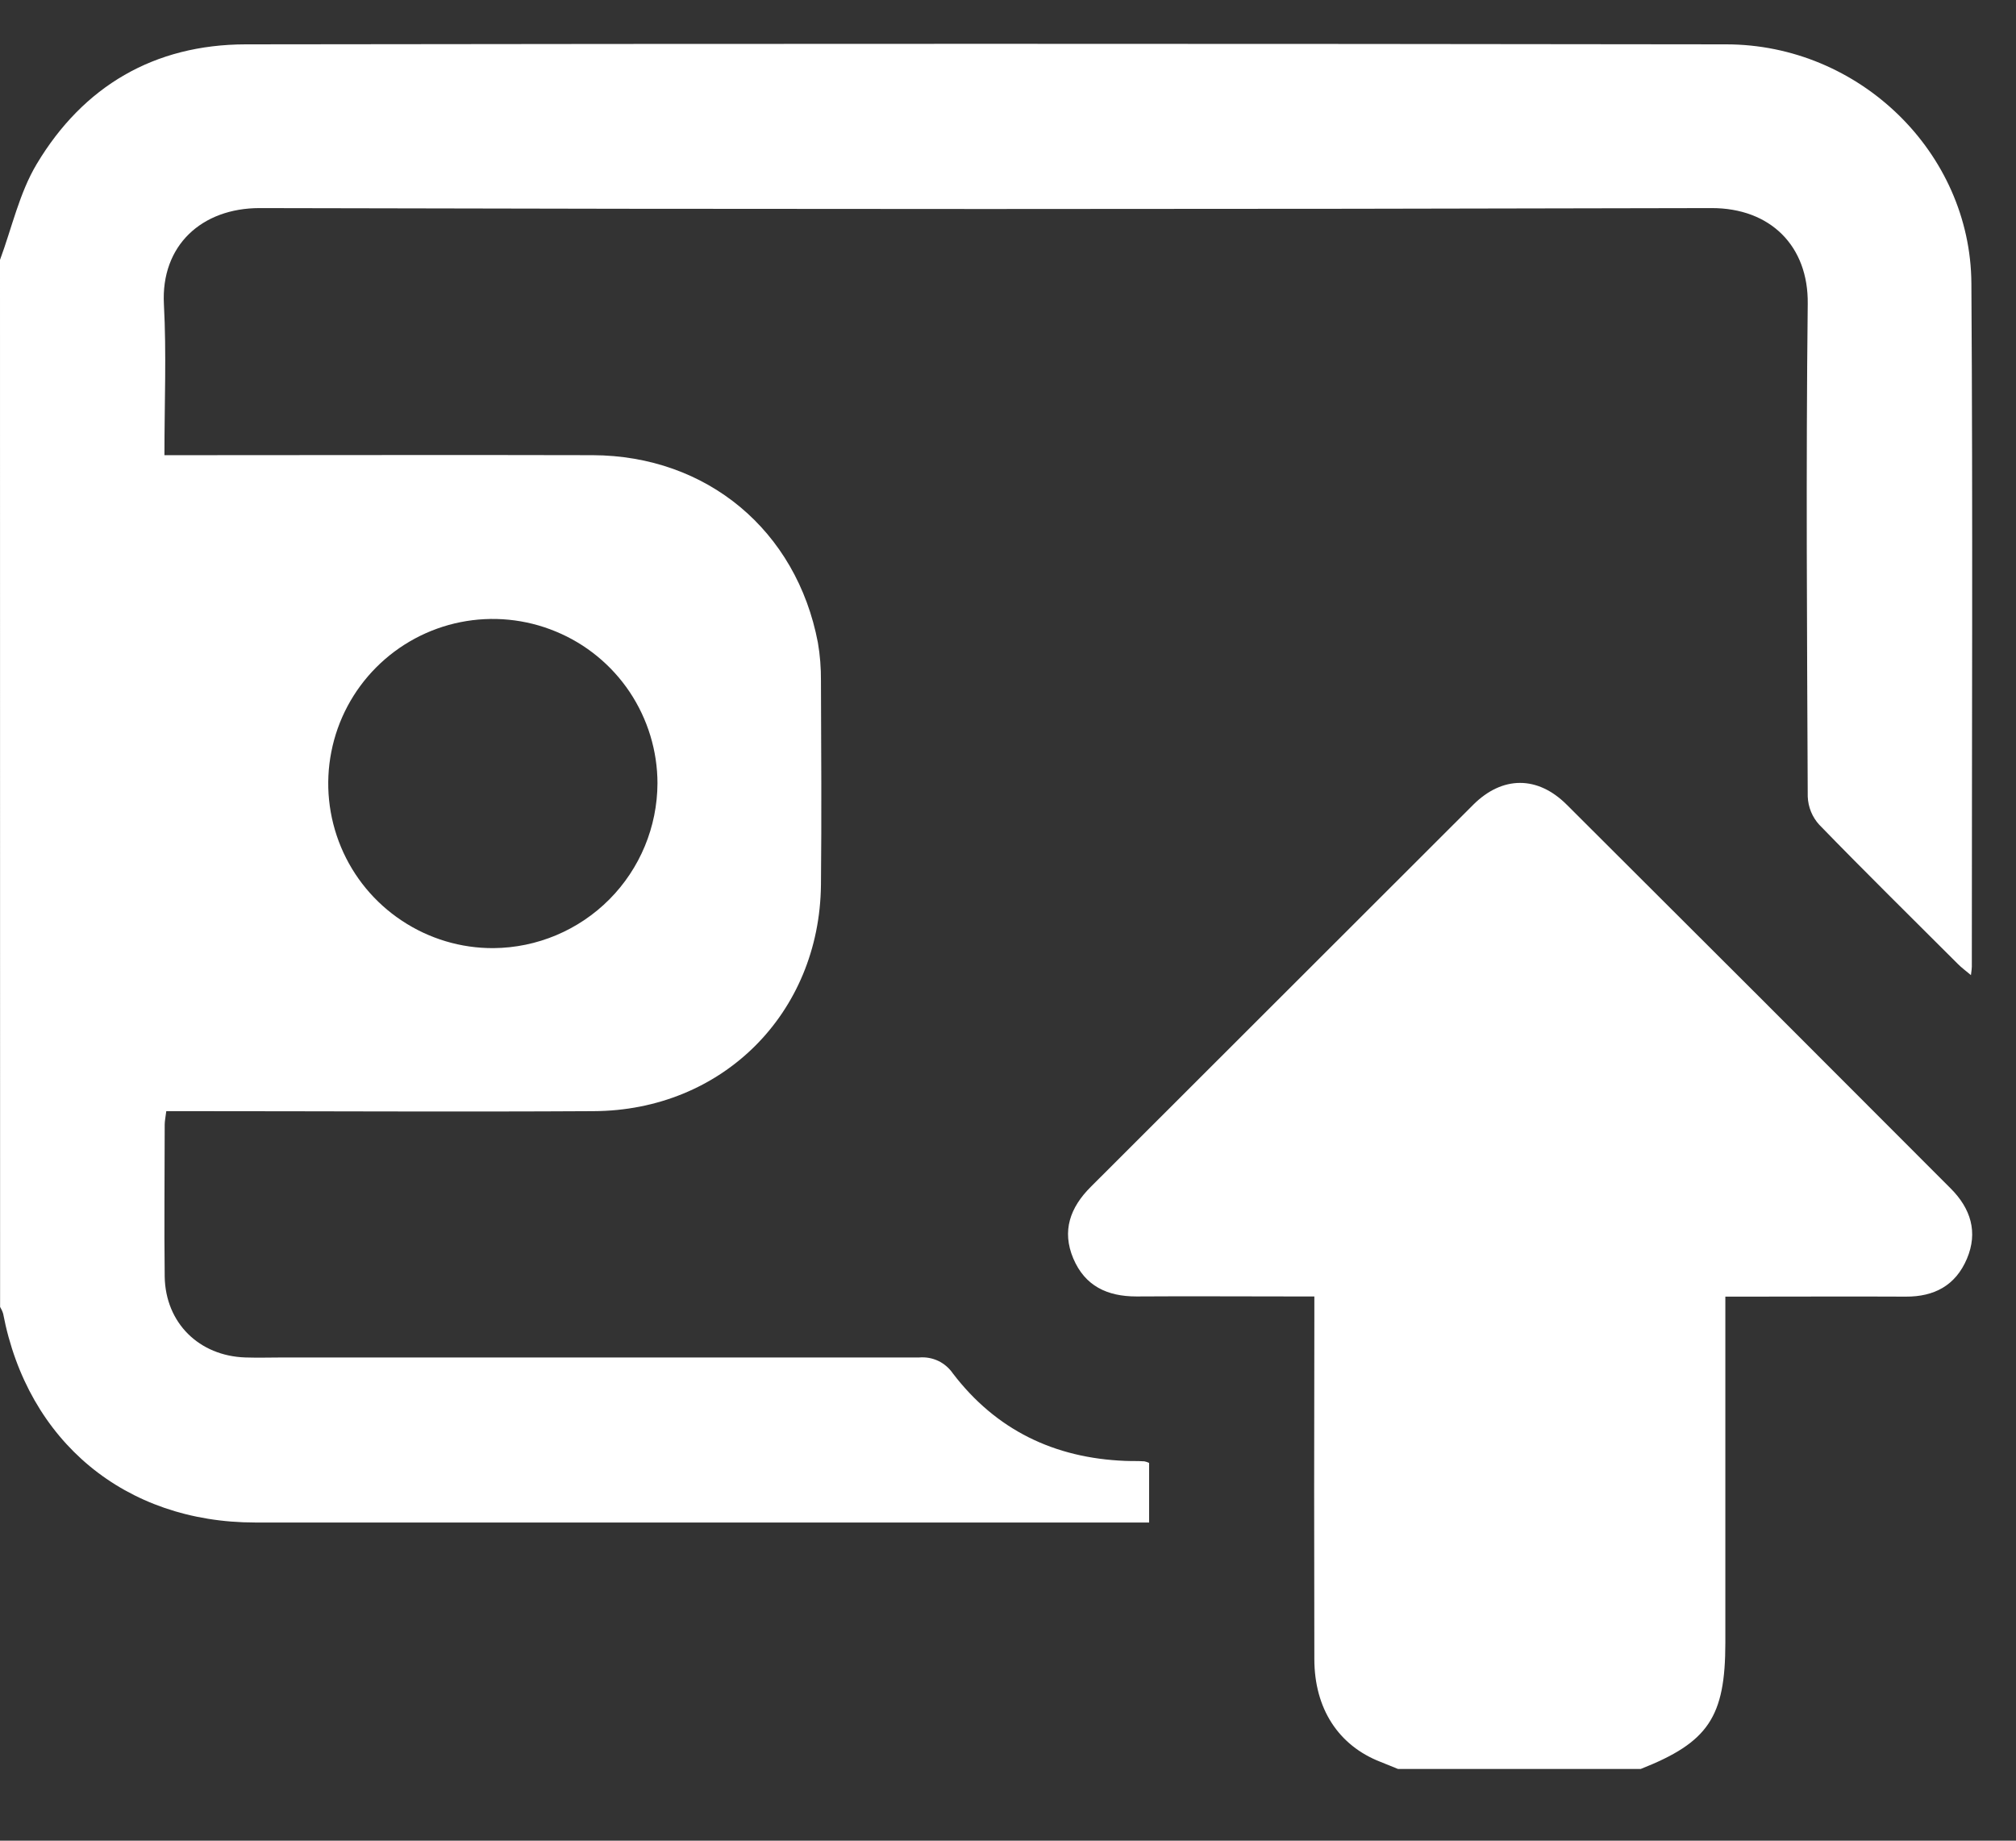 <svg width="23" height="21" viewBox="0 0 23 21" fill="none" xmlns="http://www.w3.org/2000/svg">
<rect x="0" y="0" width="23" height="21" fill="#333333" stroke="none"/>
<path d="M0 2.965C0.136 2.598 0.221 2.202 0.419 1.871C0.951 0.982 1.761 0.508 2.802 0.506C8.432 0.498 14.062 0.498 19.693 0.506C21.211 0.506 22.482 1.739 22.491 3.233C22.508 5.832 22.496 8.431 22.496 11.03C22.496 11.051 22.492 11.073 22.486 11.125C22.427 11.075 22.378 11.04 22.336 10.997C21.808 10.469 21.276 9.946 20.756 9.41C20.675 9.322 20.629 9.208 20.624 9.089C20.616 7.216 20.603 5.341 20.624 3.467C20.633 2.81 20.201 2.372 19.524 2.374C14.004 2.388 8.483 2.388 2.962 2.374C2.303 2.374 1.834 2.799 1.87 3.472C1.9 4.033 1.876 4.597 1.876 5.193H2.147C3.685 5.193 5.223 5.189 6.761 5.193C8.066 5.198 9.087 6.051 9.331 7.331C9.356 7.475 9.367 7.622 9.366 7.768C9.369 8.544 9.374 9.319 9.366 10.095C9.351 11.562 8.24 12.672 6.769 12.677C5.232 12.686 3.694 12.677 2.157 12.677H1.897C1.889 12.746 1.879 12.788 1.879 12.831C1.879 13.409 1.872 13.987 1.879 14.565C1.888 15.094 2.272 15.47 2.8 15.487C2.946 15.492 3.093 15.487 3.239 15.487C5.655 15.487 8.071 15.487 10.488 15.487C10.562 15.481 10.636 15.494 10.704 15.526C10.771 15.558 10.829 15.608 10.871 15.669C11.364 16.315 12.029 16.635 12.837 16.667C12.91 16.67 12.983 16.667 13.056 16.672C13.075 16.676 13.093 16.682 13.11 16.69V17.37H2.912C1.428 17.37 0.315 16.447 0.036 14.988C0.028 14.961 0.016 14.935 0.001 14.91L0 2.965ZM7.501 8.939C7.501 8.567 7.39 8.204 7.184 7.895C6.977 7.586 6.683 7.345 6.339 7.204C5.996 7.062 5.618 7.025 5.253 7.098C4.889 7.171 4.554 7.351 4.292 7.614C4.03 7.877 3.851 8.213 3.78 8.578C3.708 8.942 3.747 9.32 3.89 9.663C4.033 10.006 4.275 10.299 4.585 10.504C4.895 10.71 5.258 10.819 5.63 10.817C6.127 10.813 6.602 10.613 6.952 10.261C7.302 9.909 7.499 9.433 7.501 8.936V8.939Z" fill="white"/>
<path d="M15.95 20.182C15.883 20.155 15.816 20.128 15.75 20.101C15.271 19.915 14.995 19.494 14.995 18.927C14.992 17.646 14.992 16.365 14.995 15.084L14.995 14.791L14.745 14.791C14.152 14.791 13.559 14.787 12.966 14.791C12.633 14.791 12.379 14.673 12.245 14.358C12.112 14.043 12.209 13.776 12.443 13.542C13.899 12.088 15.353 10.634 16.808 9.181C17.14 8.85 17.542 8.848 17.875 9.181C19.337 10.638 20.797 12.097 22.255 13.559C22.483 13.787 22.569 14.057 22.44 14.361C22.311 14.665 22.068 14.795 21.741 14.793C21.141 14.79 20.541 14.793 19.94 14.793L19.684 14.793L19.684 18.741C19.684 19.589 19.49 19.878 18.718 20.182L15.95 20.182Z" fill="white"/>
</svg>
